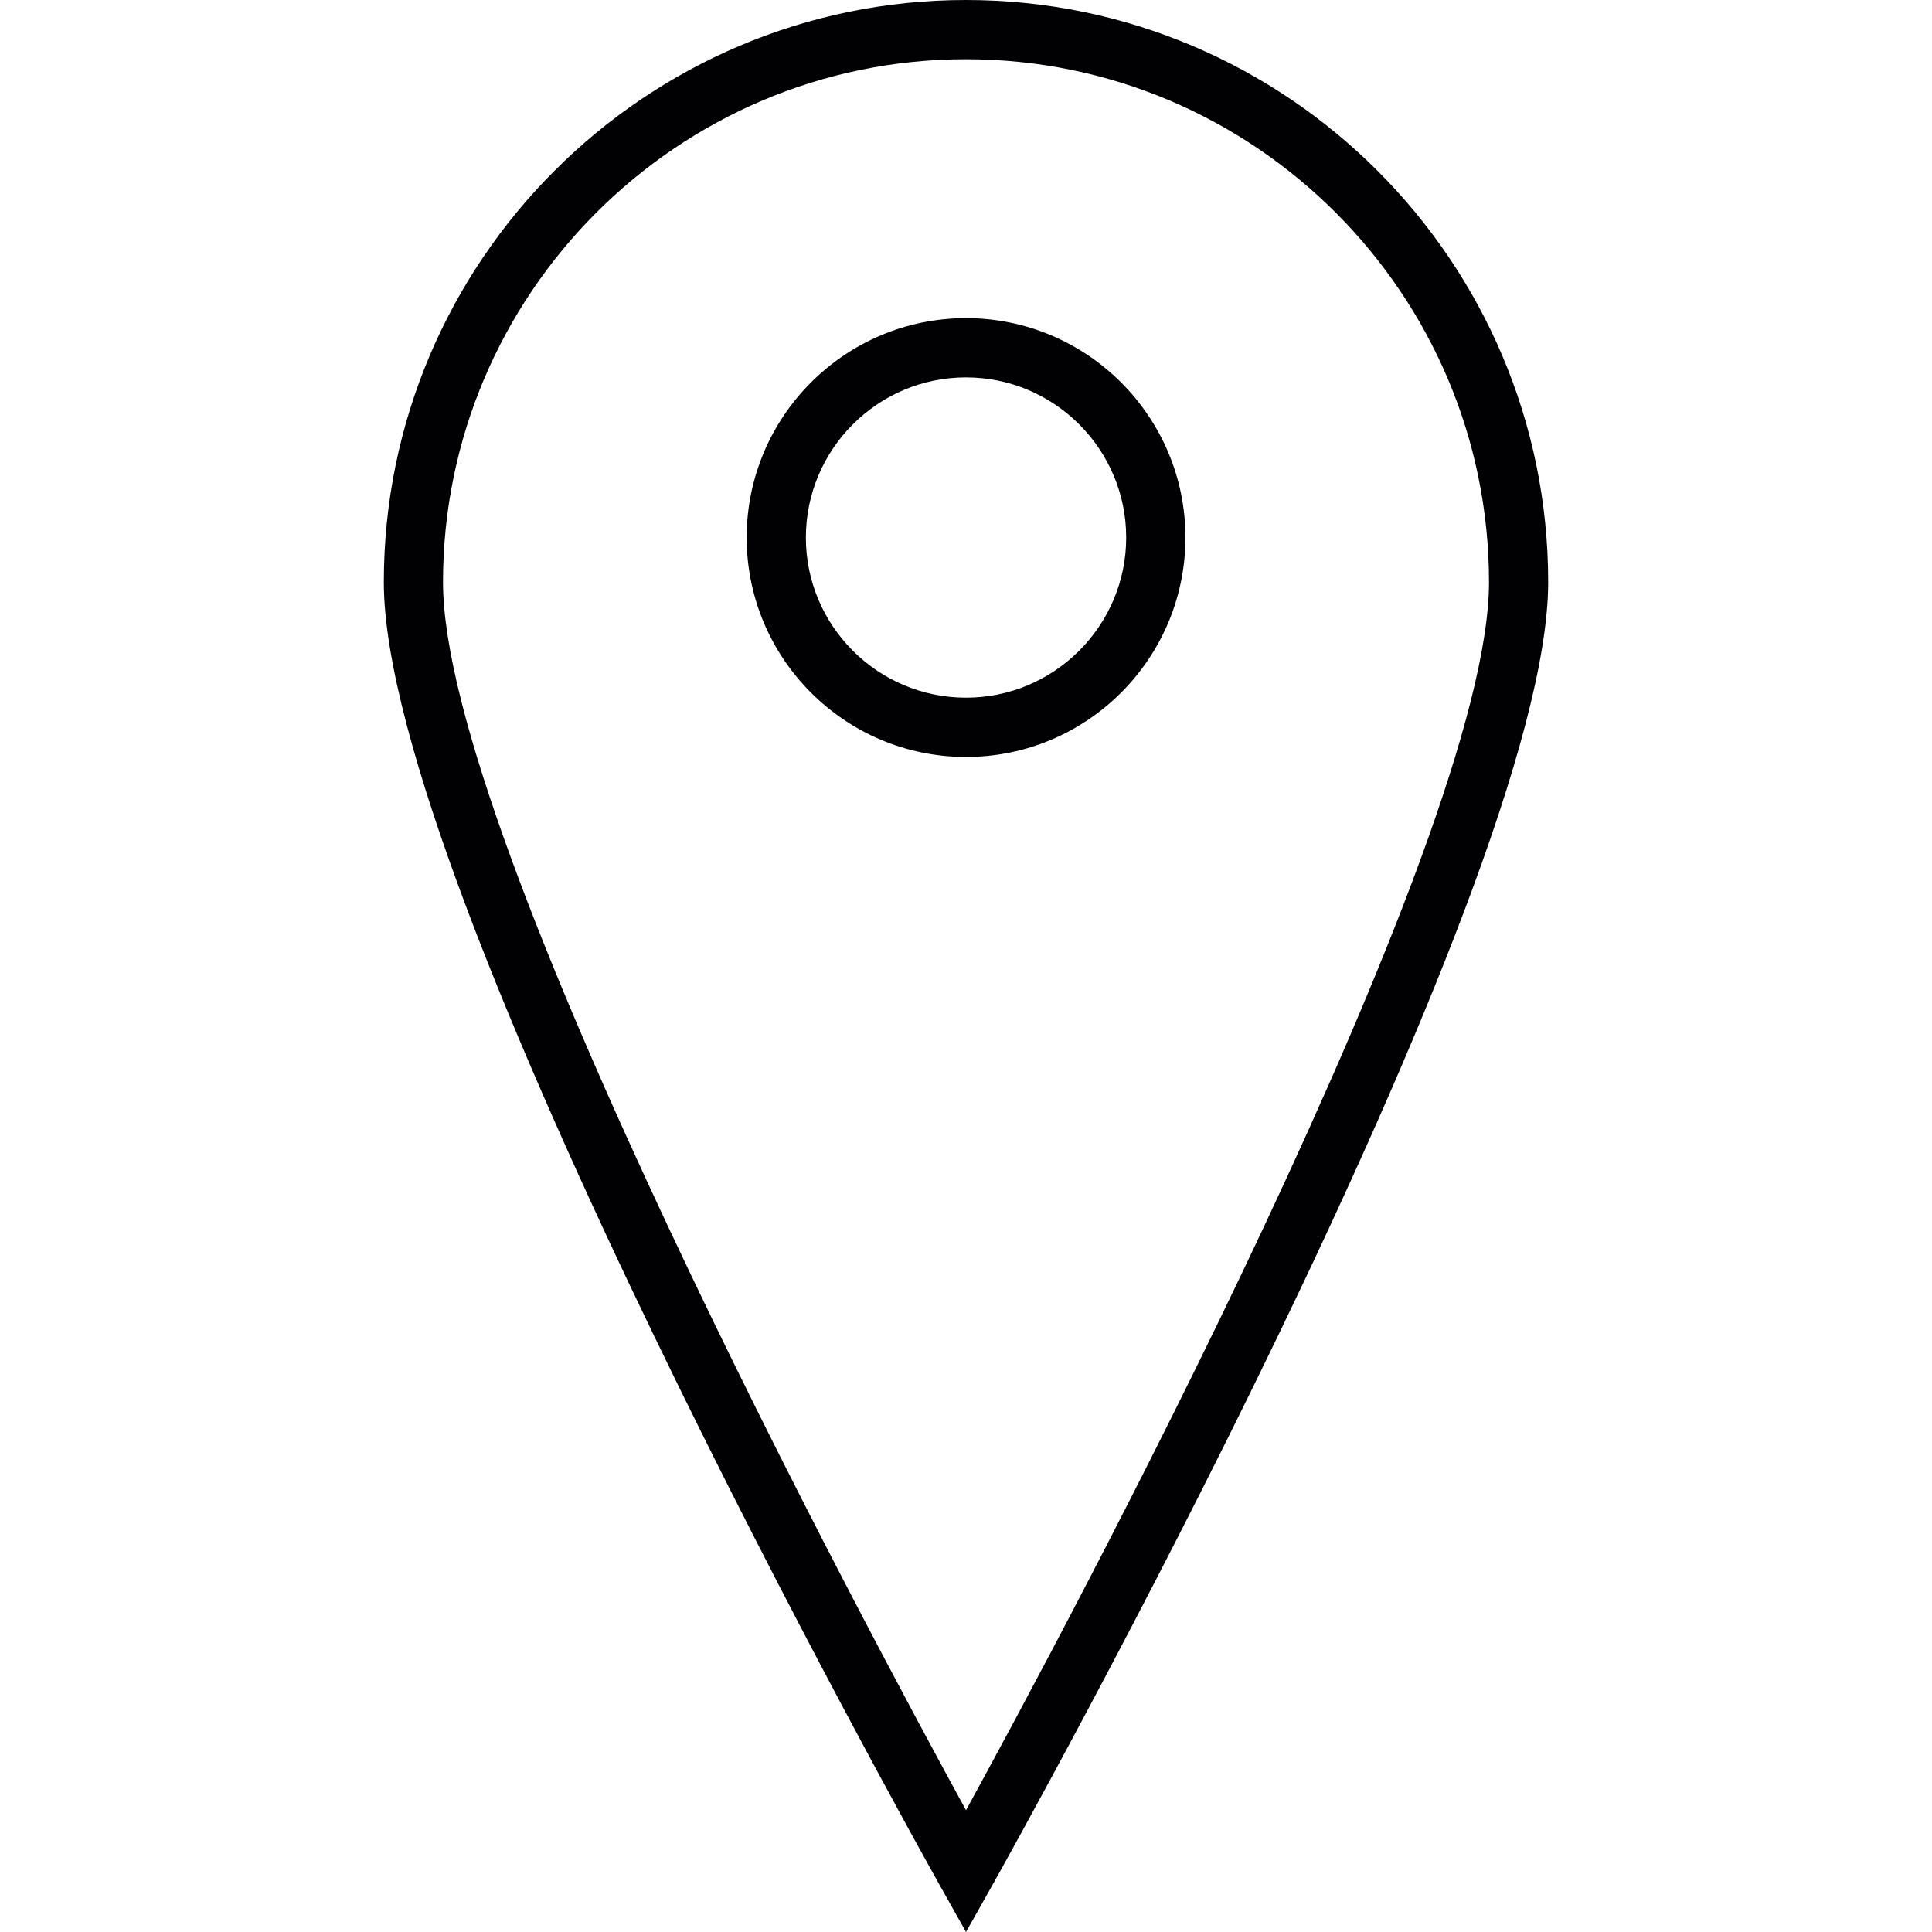 <?xml version="1.0" encoding="iso-8859-1"?>
<!-- Generator: Adobe Illustrator 18.1.1, SVG Export Plug-In . SVG Version: 6.00 Build 0)  -->
<svg version="1.1" id="Capa_1" xmlns="http://www.w3.org/2000/svg" xmlns:xlink="http://www.w3.org/1999/xlink" x="0px" y="0px"
	 viewBox="0 0 204.338 204.338" style="enable-background:new 0 0 204.338 204.338;" xml:space="preserve">
<g>
	<g>
		<path style="fill:#010002;" d="M102.169,0C68.213,0,40.595,27.625,40.595,61.574c0,32.653,56.442,133.616,58.843,137.9
			l2.731,4.864l2.738-4.864c2.398-4.28,58.836-105.247,58.836-137.9C163.743,27.625,136.118,0,102.169,0z M102.169,6.263
			c30.503,0,55.315,24.816,55.315,55.311c0,27.378-45.111,111.274-55.315,129.884C91.973,172.837,46.854,88.927,46.854,61.574
			C46.854,31.079,71.674,6.263,102.169,6.263z"/>
		<path style="fill:#010002;" d="M102.169,80.059c12.802,0,23.209-10.407,23.209-23.205s-10.411-23.205-23.209-23.205
			c-12.791,0-23.198,10.407-23.198,23.205S89.375,80.059,102.169,80.059z M102.169,39.915c9.341,0,16.942,7.605,16.942,16.939
			s-7.605,16.935-16.942,16.935s-16.935-7.598-16.935-16.935S92.832,39.915,102.169,39.915z"/>
	</g>
</g>
<g>
</g>
<g>
</g>
<g>
</g>
<g>
</g>
<g>
</g>
<g>
</g>
<g>
</g>
<g>
</g>
<g>
</g>
<g>
</g>
<g>
</g>
<g>
</g>
<g>
</g>
<g>
</g>
<g>
</g>
</svg>
